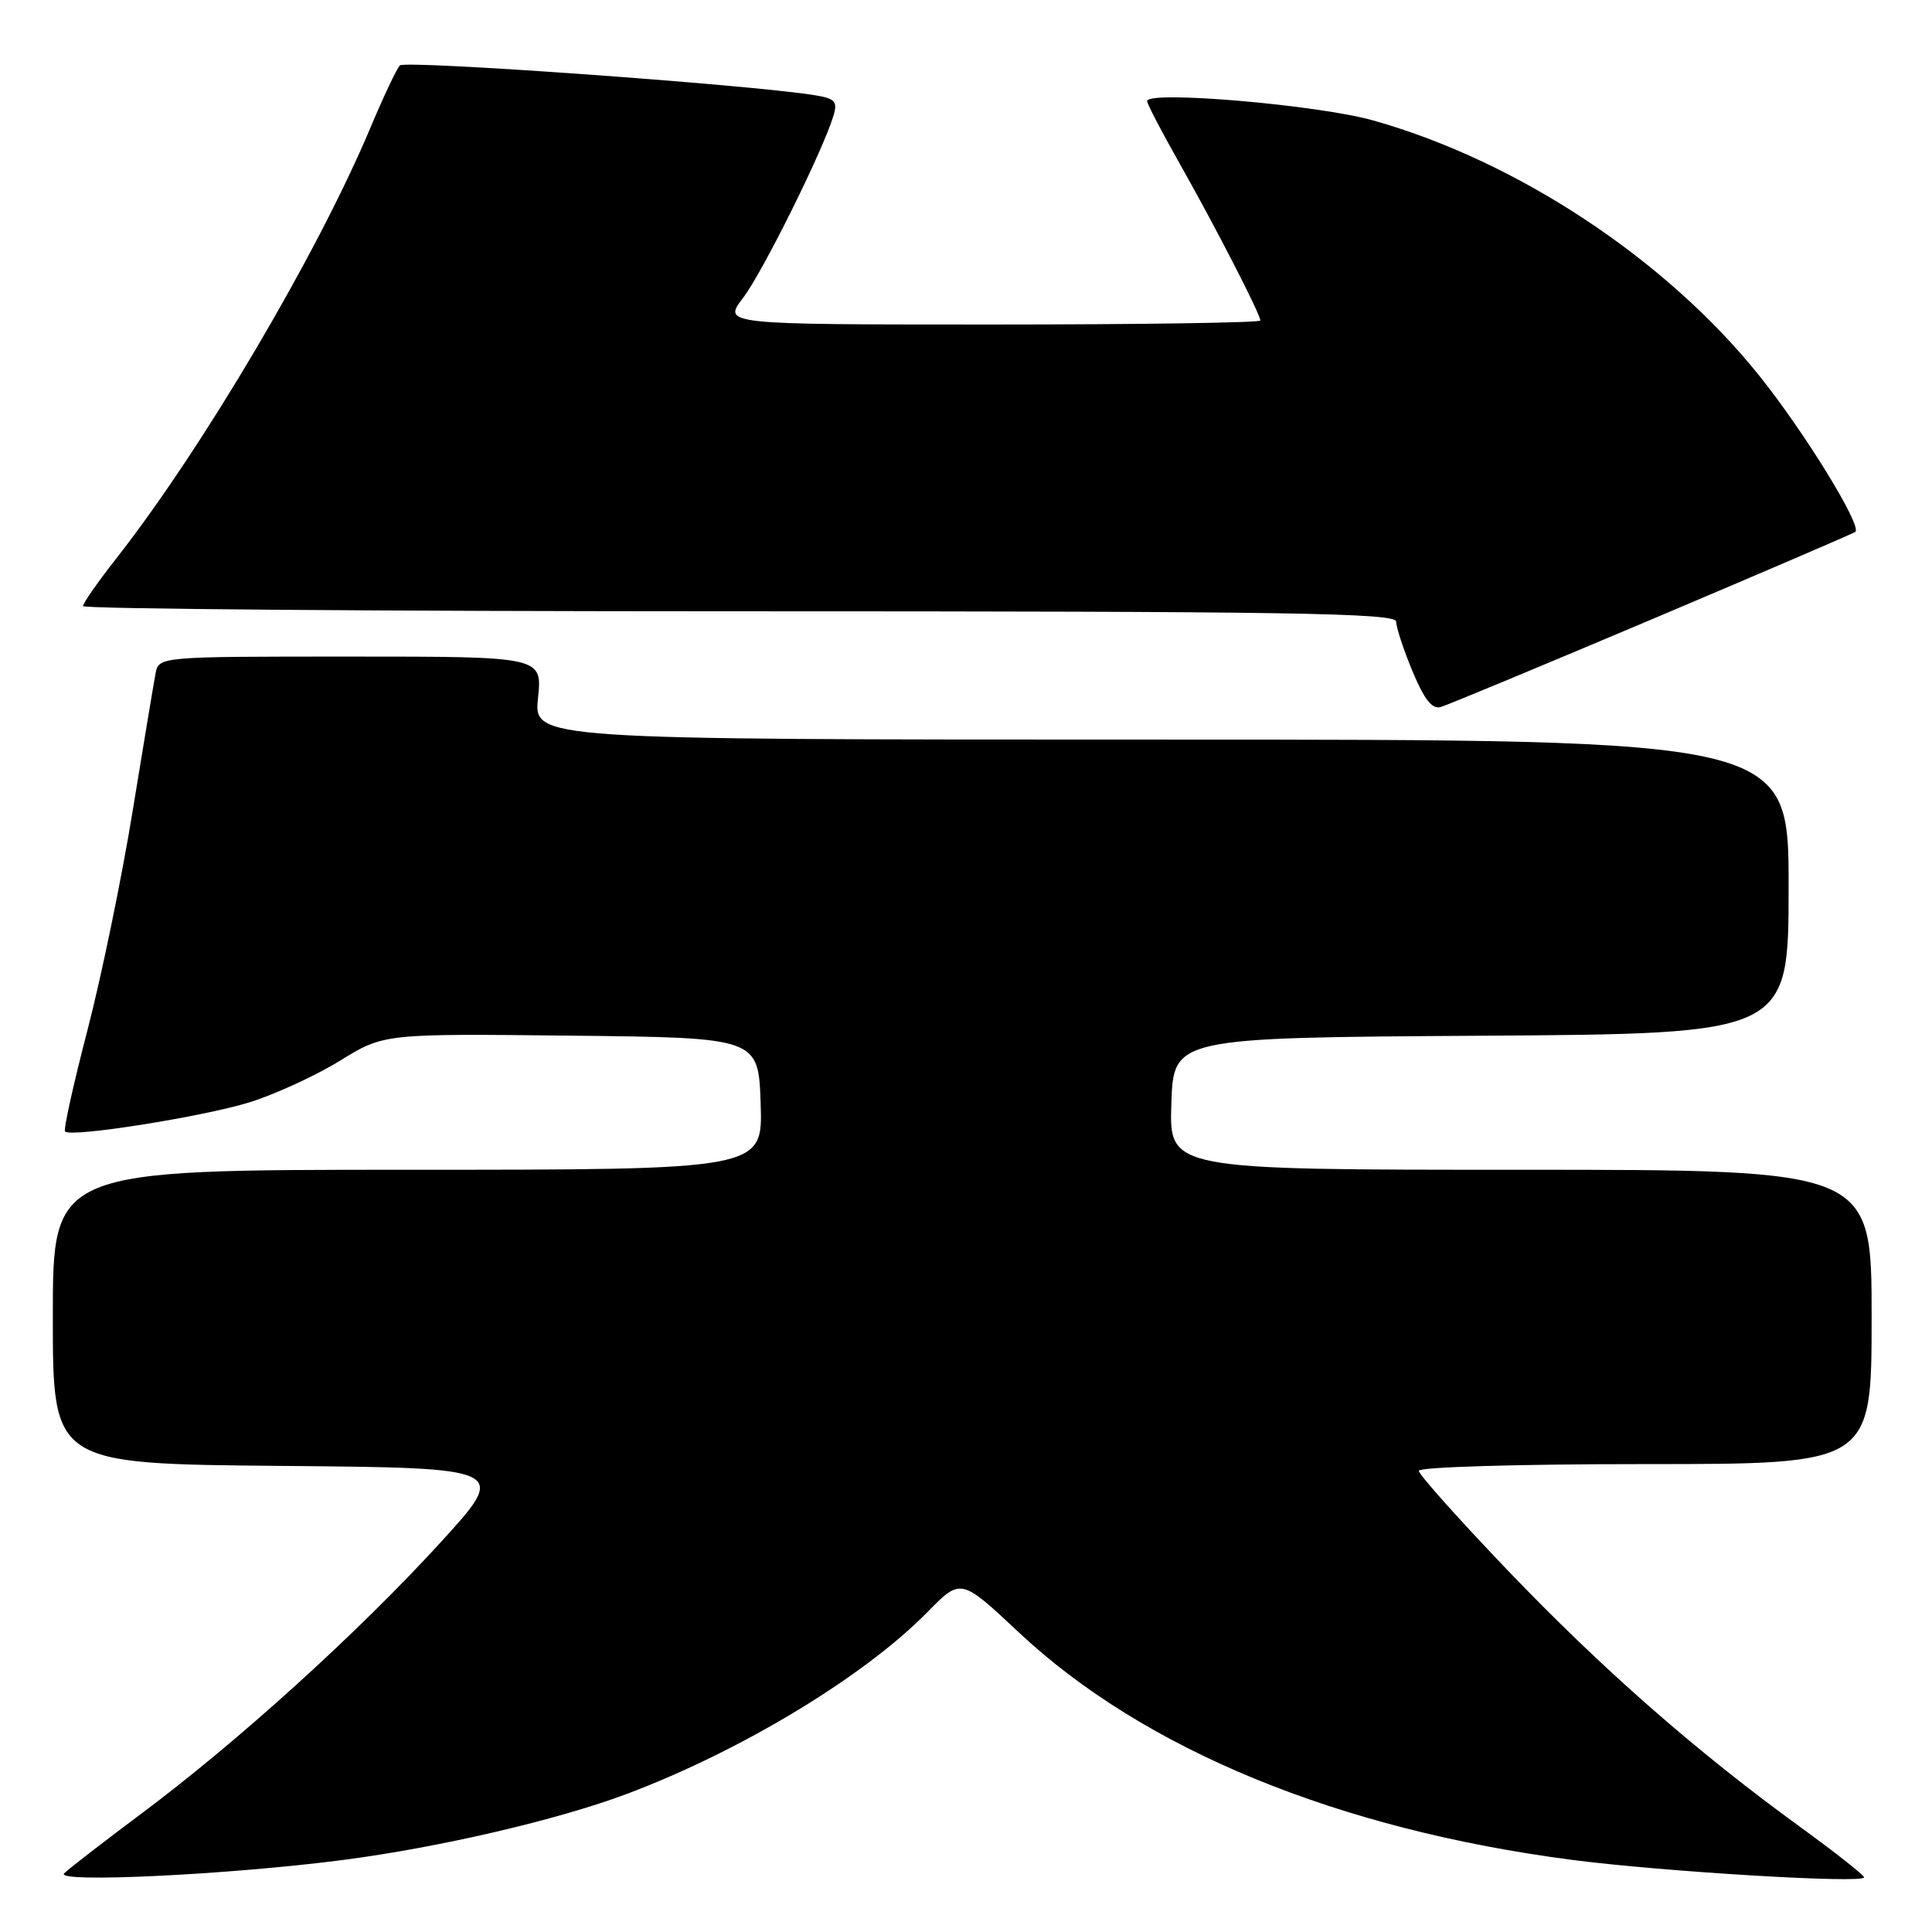 <?xml version="1.0" encoding="UTF-8" standalone="no"?>
<!DOCTYPE svg PUBLIC "-//W3C//DTD SVG 1.1//EN" "http://www.w3.org/Graphics/SVG/1.1/DTD/svg11.dtd" >
<svg xmlns="http://www.w3.org/2000/svg" xmlns:xlink="http://www.w3.org/1999/xlink" version="1.1" viewBox="0 0 256 256">
 <g >
 <path fill="currentColor"
d=" M 45.50 246.45 C 58.29 244.78 73.91 241.14 83.07 237.70 C 98.24 231.99 114.55 222.12 122.91 213.59 C 127.32 209.10 127.32 209.10 135.00 216.30 C 151.55 231.82 177.32 242.42 208.35 246.45 C 220.51 248.02 247.00 249.61 247.00 248.76 C 247.00 248.47 243.17 245.45 238.49 242.05 C 224.67 232.01 212.27 221.13 199.75 208.05 C 193.29 201.30 188.00 195.38 188.00 194.89 C 188.00 194.39 201.09 194.00 218.00 194.00 C 248.00 194.00 248.00 194.00 248.00 174.50 C 248.00 155.00 248.00 155.00 201.46 155.00 C 154.92 155.00 154.92 155.00 155.21 146.25 C 155.50 137.50 155.50 137.50 196.25 137.24 C 237.00 136.98 237.00 136.98 237.00 117.49 C 237.00 98.00 237.00 98.00 153.86 98.00 C 70.72 98.00 70.72 98.00 71.29 92.50 C 71.86 87.00 71.86 87.00 46.45 87.00 C 21.04 87.00 21.04 87.00 20.61 89.25 C 20.37 90.49 19.01 98.70 17.57 107.50 C 16.14 116.30 13.45 129.35 11.59 136.50 C 9.73 143.65 8.39 149.69 8.62 149.93 C 9.39 150.75 26.92 147.97 33.07 146.06 C 36.46 145.00 41.86 142.52 45.05 140.55 C 50.86 136.96 50.86 136.96 75.68 137.23 C 100.50 137.50 100.50 137.50 100.79 146.25 C 101.08 155.00 101.08 155.00 54.04 155.00 C 7.00 155.00 7.00 155.00 7.00 174.49 C 7.00 193.97 7.00 193.97 37.21 194.24 C 67.42 194.50 67.42 194.50 58.20 204.57 C 47.32 216.45 31.53 230.76 18.70 240.34 C 13.64 244.12 9.05 247.67 8.50 248.23 C 7.21 249.53 30.36 248.42 45.50 246.45 Z  M 219.00 82.01 C 233.57 75.84 245.66 70.65 245.85 70.47 C 246.72 69.64 239.11 57.26 233.12 49.79 C 220.77 34.38 201.11 21.37 182.00 15.97 C 174.69 13.90 152.00 11.95 152.00 13.40 C 152.00 13.77 153.97 17.54 156.37 21.78 C 161.10 30.15 167.00 41.62 167.00 42.47 C 167.00 42.76 150.97 43.00 131.38 43.00 C 95.76 43.00 95.76 43.00 98.47 39.46 C 101.06 36.06 109.09 19.87 110.45 15.30 C 111.01 13.41 110.64 13.04 107.80 12.59 C 98.84 11.18 53.66 7.95 52.98 8.67 C 52.55 9.13 50.78 12.88 49.05 17.00 C 42.03 33.69 26.80 59.48 15.36 74.06 C 12.96 77.12 11.00 79.93 11.00 80.31 C 11.00 80.69 50.15 81.00 98.00 81.00 C 170.89 81.00 185.00 81.22 185.00 82.37 C 185.00 83.12 185.97 86.08 187.16 88.94 C 188.73 92.70 189.77 94.02 190.91 93.68 C 191.79 93.43 204.43 88.17 219.00 82.01 Z "/>
</g>
</svg>